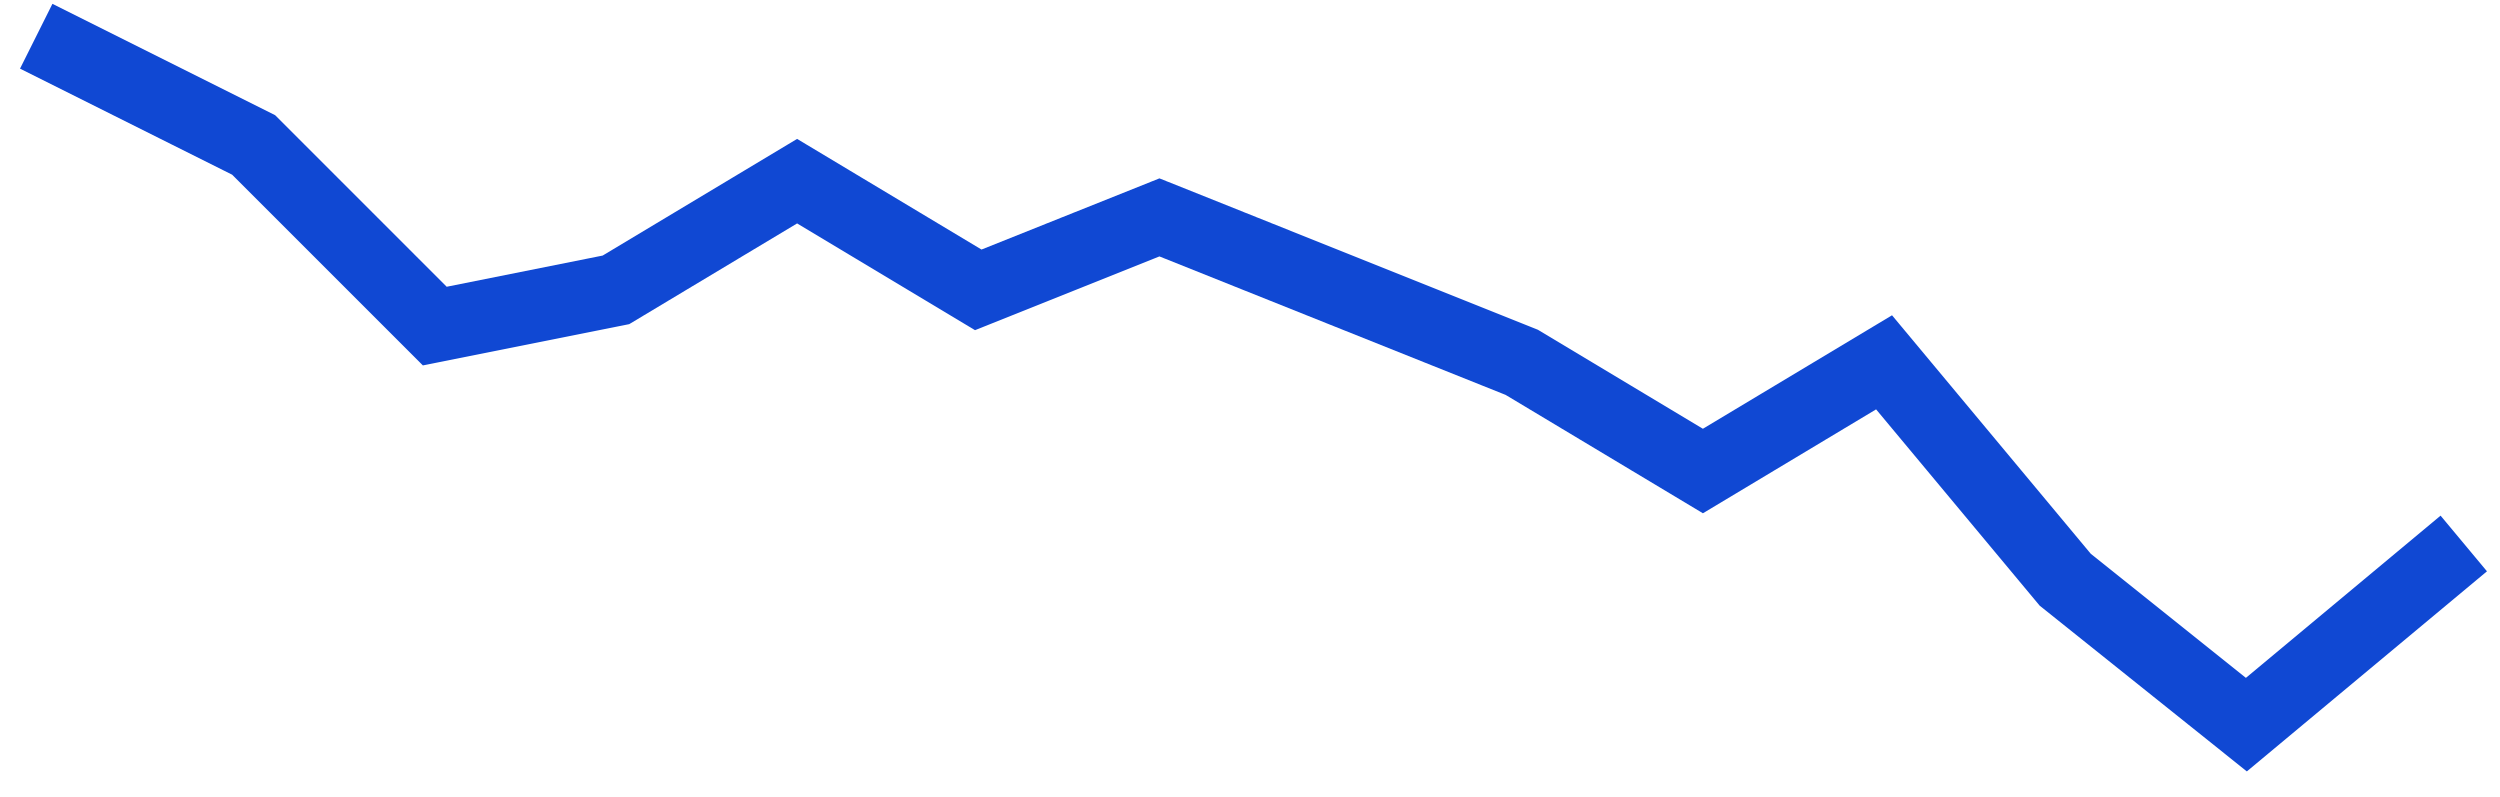 <svg preserveAspectRatio="none" width="100%" height="100%" overflow="visible" style="display: block;" viewBox="0 0 69 22" fill="none" xmlns="http://www.w3.org/2000/svg">
<path id="Line" d="M1 1L7 4L12 9L17 8L22 5L27 8L32 6L37 8L42 10L47 13L52 10L57 16L62 20L68 15" stroke="#1048D3" stroke-width="2"/>
</svg>
